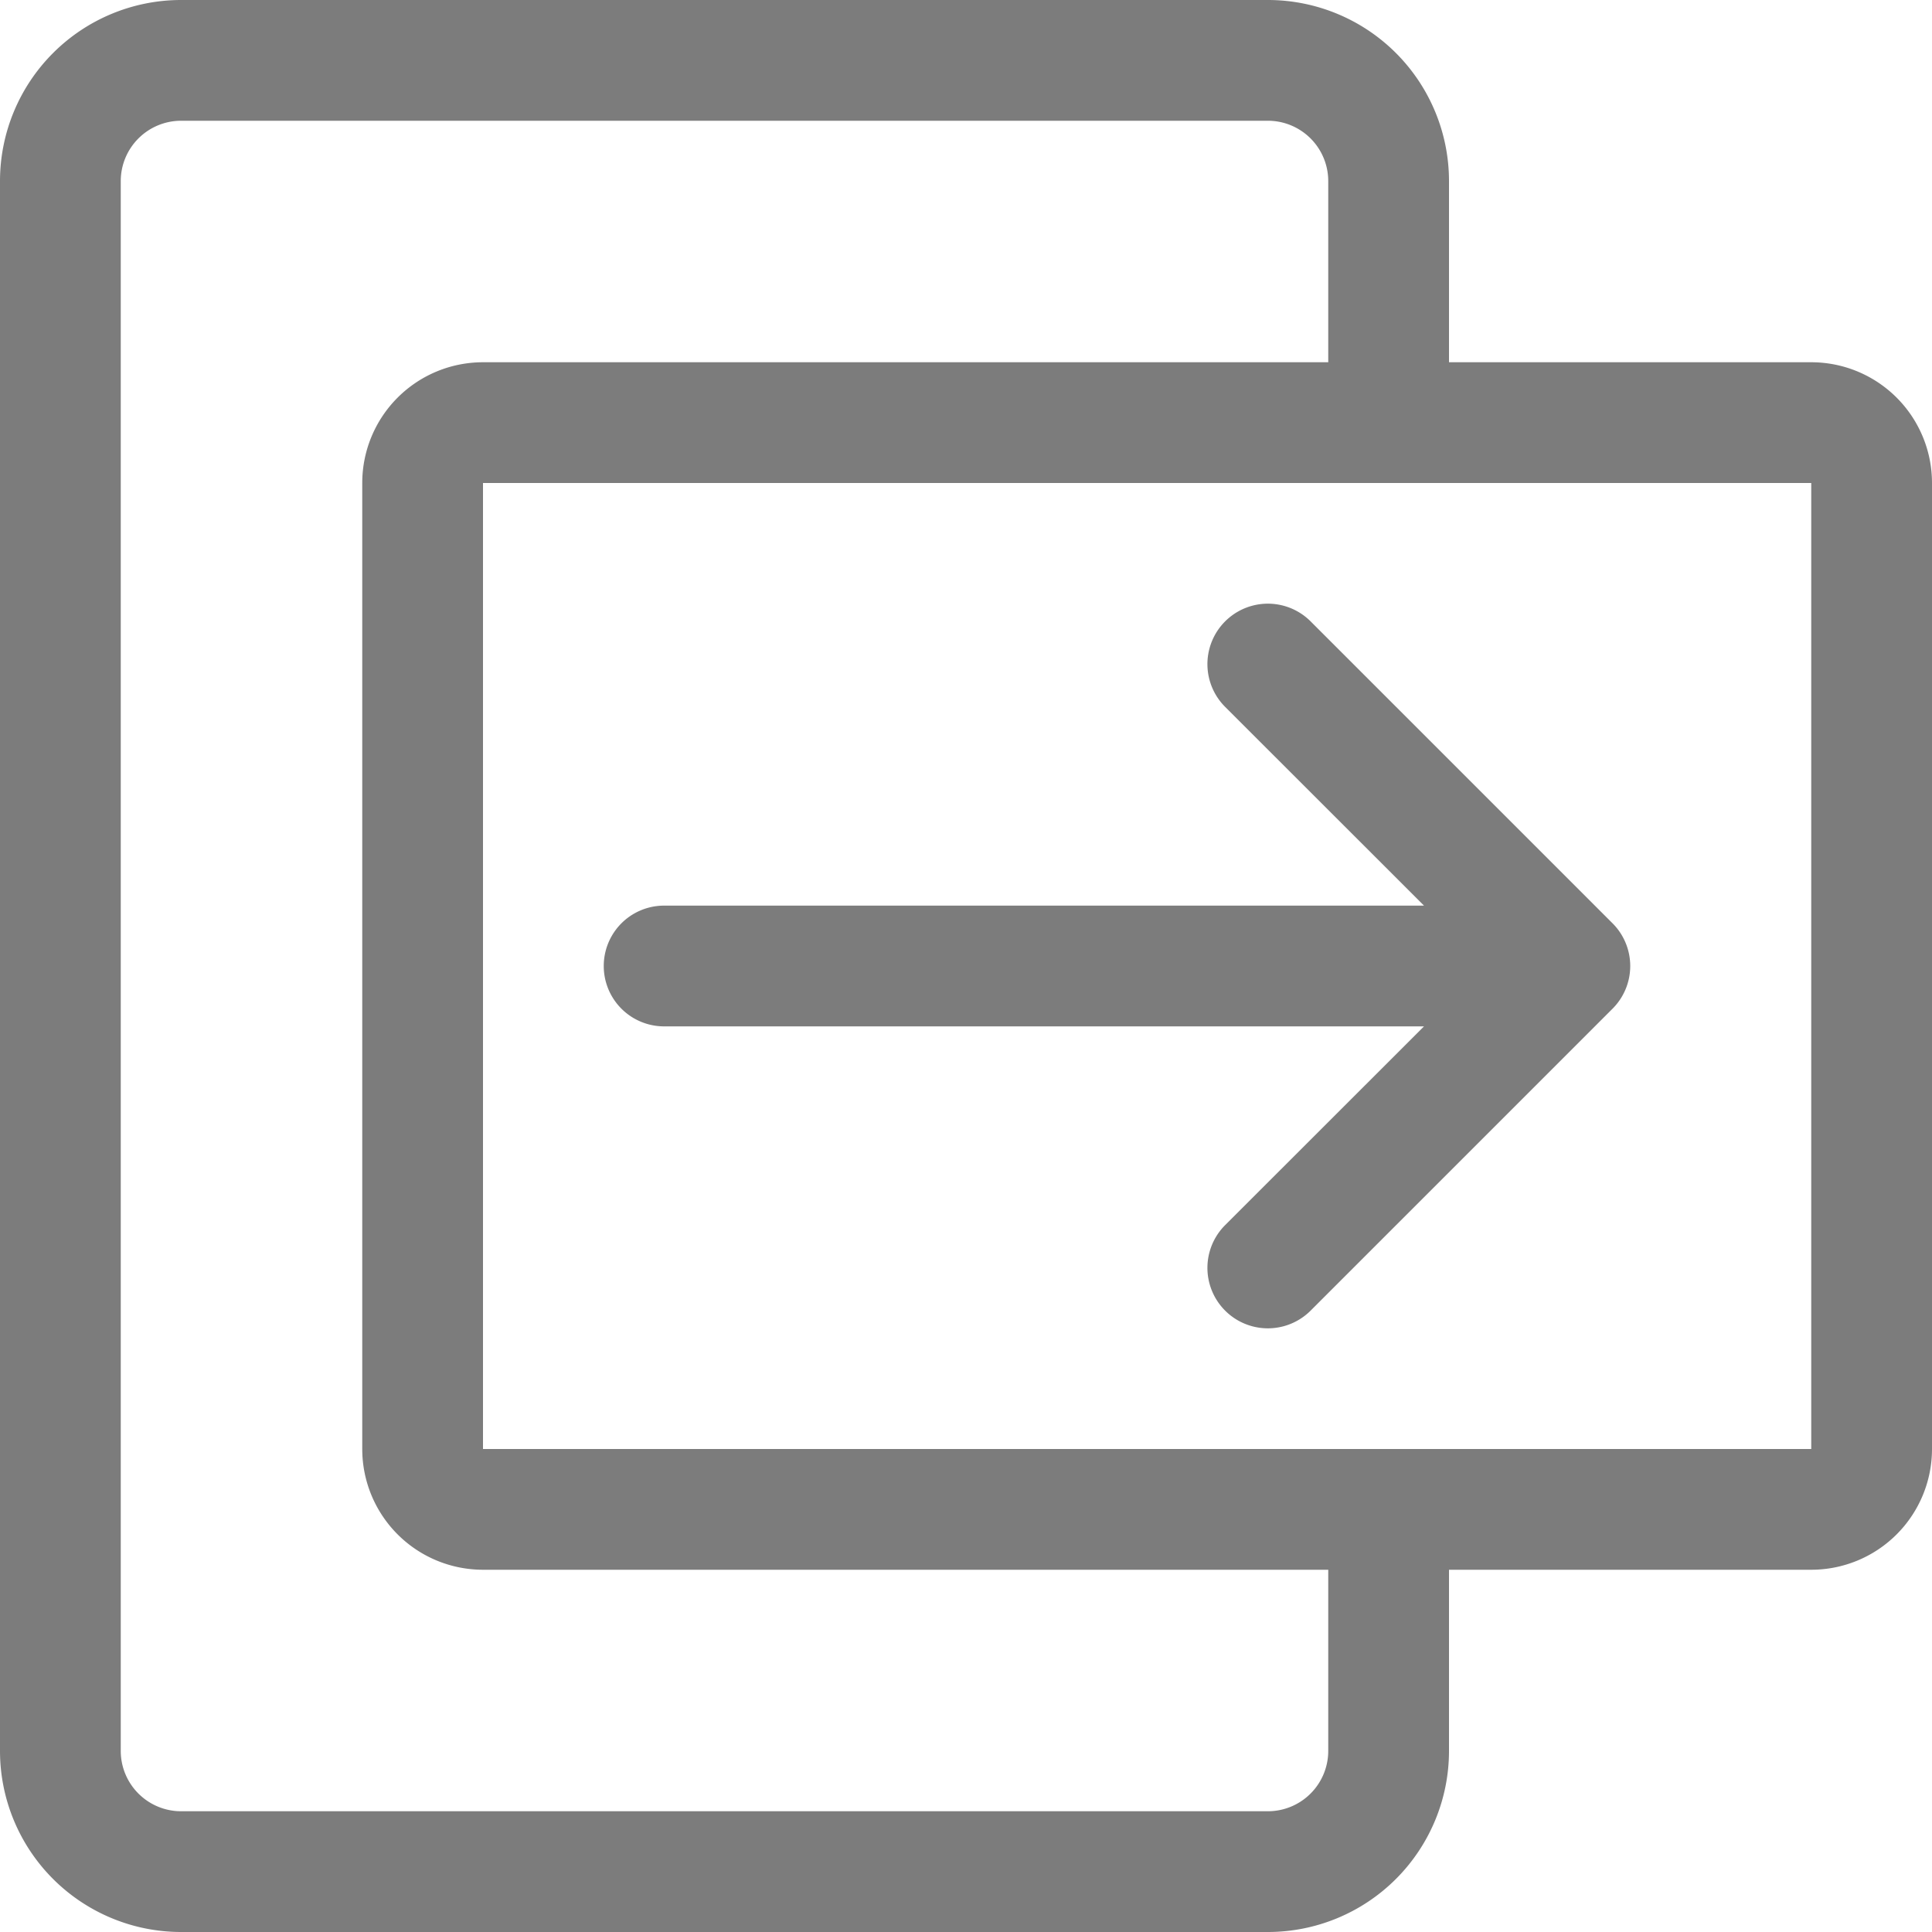 <svg xmlns="http://www.w3.org/2000/svg" width="16" height="16" viewBox="0 0 16 16">
    <path fill="#5C5C5C" fill-opacity=".8" fill-rule="evenodd" d="M11.793 7.5l-1.647-1.646a.5.5 0 0 1 .708-.708l2.5 2.5a.5.5 0 0 1 0 .708l-2.5 2.5a.5.5 0 0 1-.708-.708L11.793 8.5H5.5a.5.5 0 0 1 0-1h6.293zM12 3h3a1 1 0 0 1 1 1v8a1 1 0 0 1-1 1h-3v1.5a1.5 1.5 0 0 1-1.5 1.5h-9A1.5 1.5 0 0 1 0 14.5v-13A1.5 1.5 0 0 1 1.5 0h9A1.5 1.5 0 0 1 12 1.5V3zm-1 0V1.5a.5.5 0 0 0-.5-.5h-9a.5.5 0 0 0-.5.5v13a.5.5 0 0 0 .5.5h9a.5.5 0 0 0 .5-.5V13H4a1 1 0 0 1-1-1V4a1 1 0 0 1 1-1h7zM4 4v8h11V4H4z"/>
</svg>
